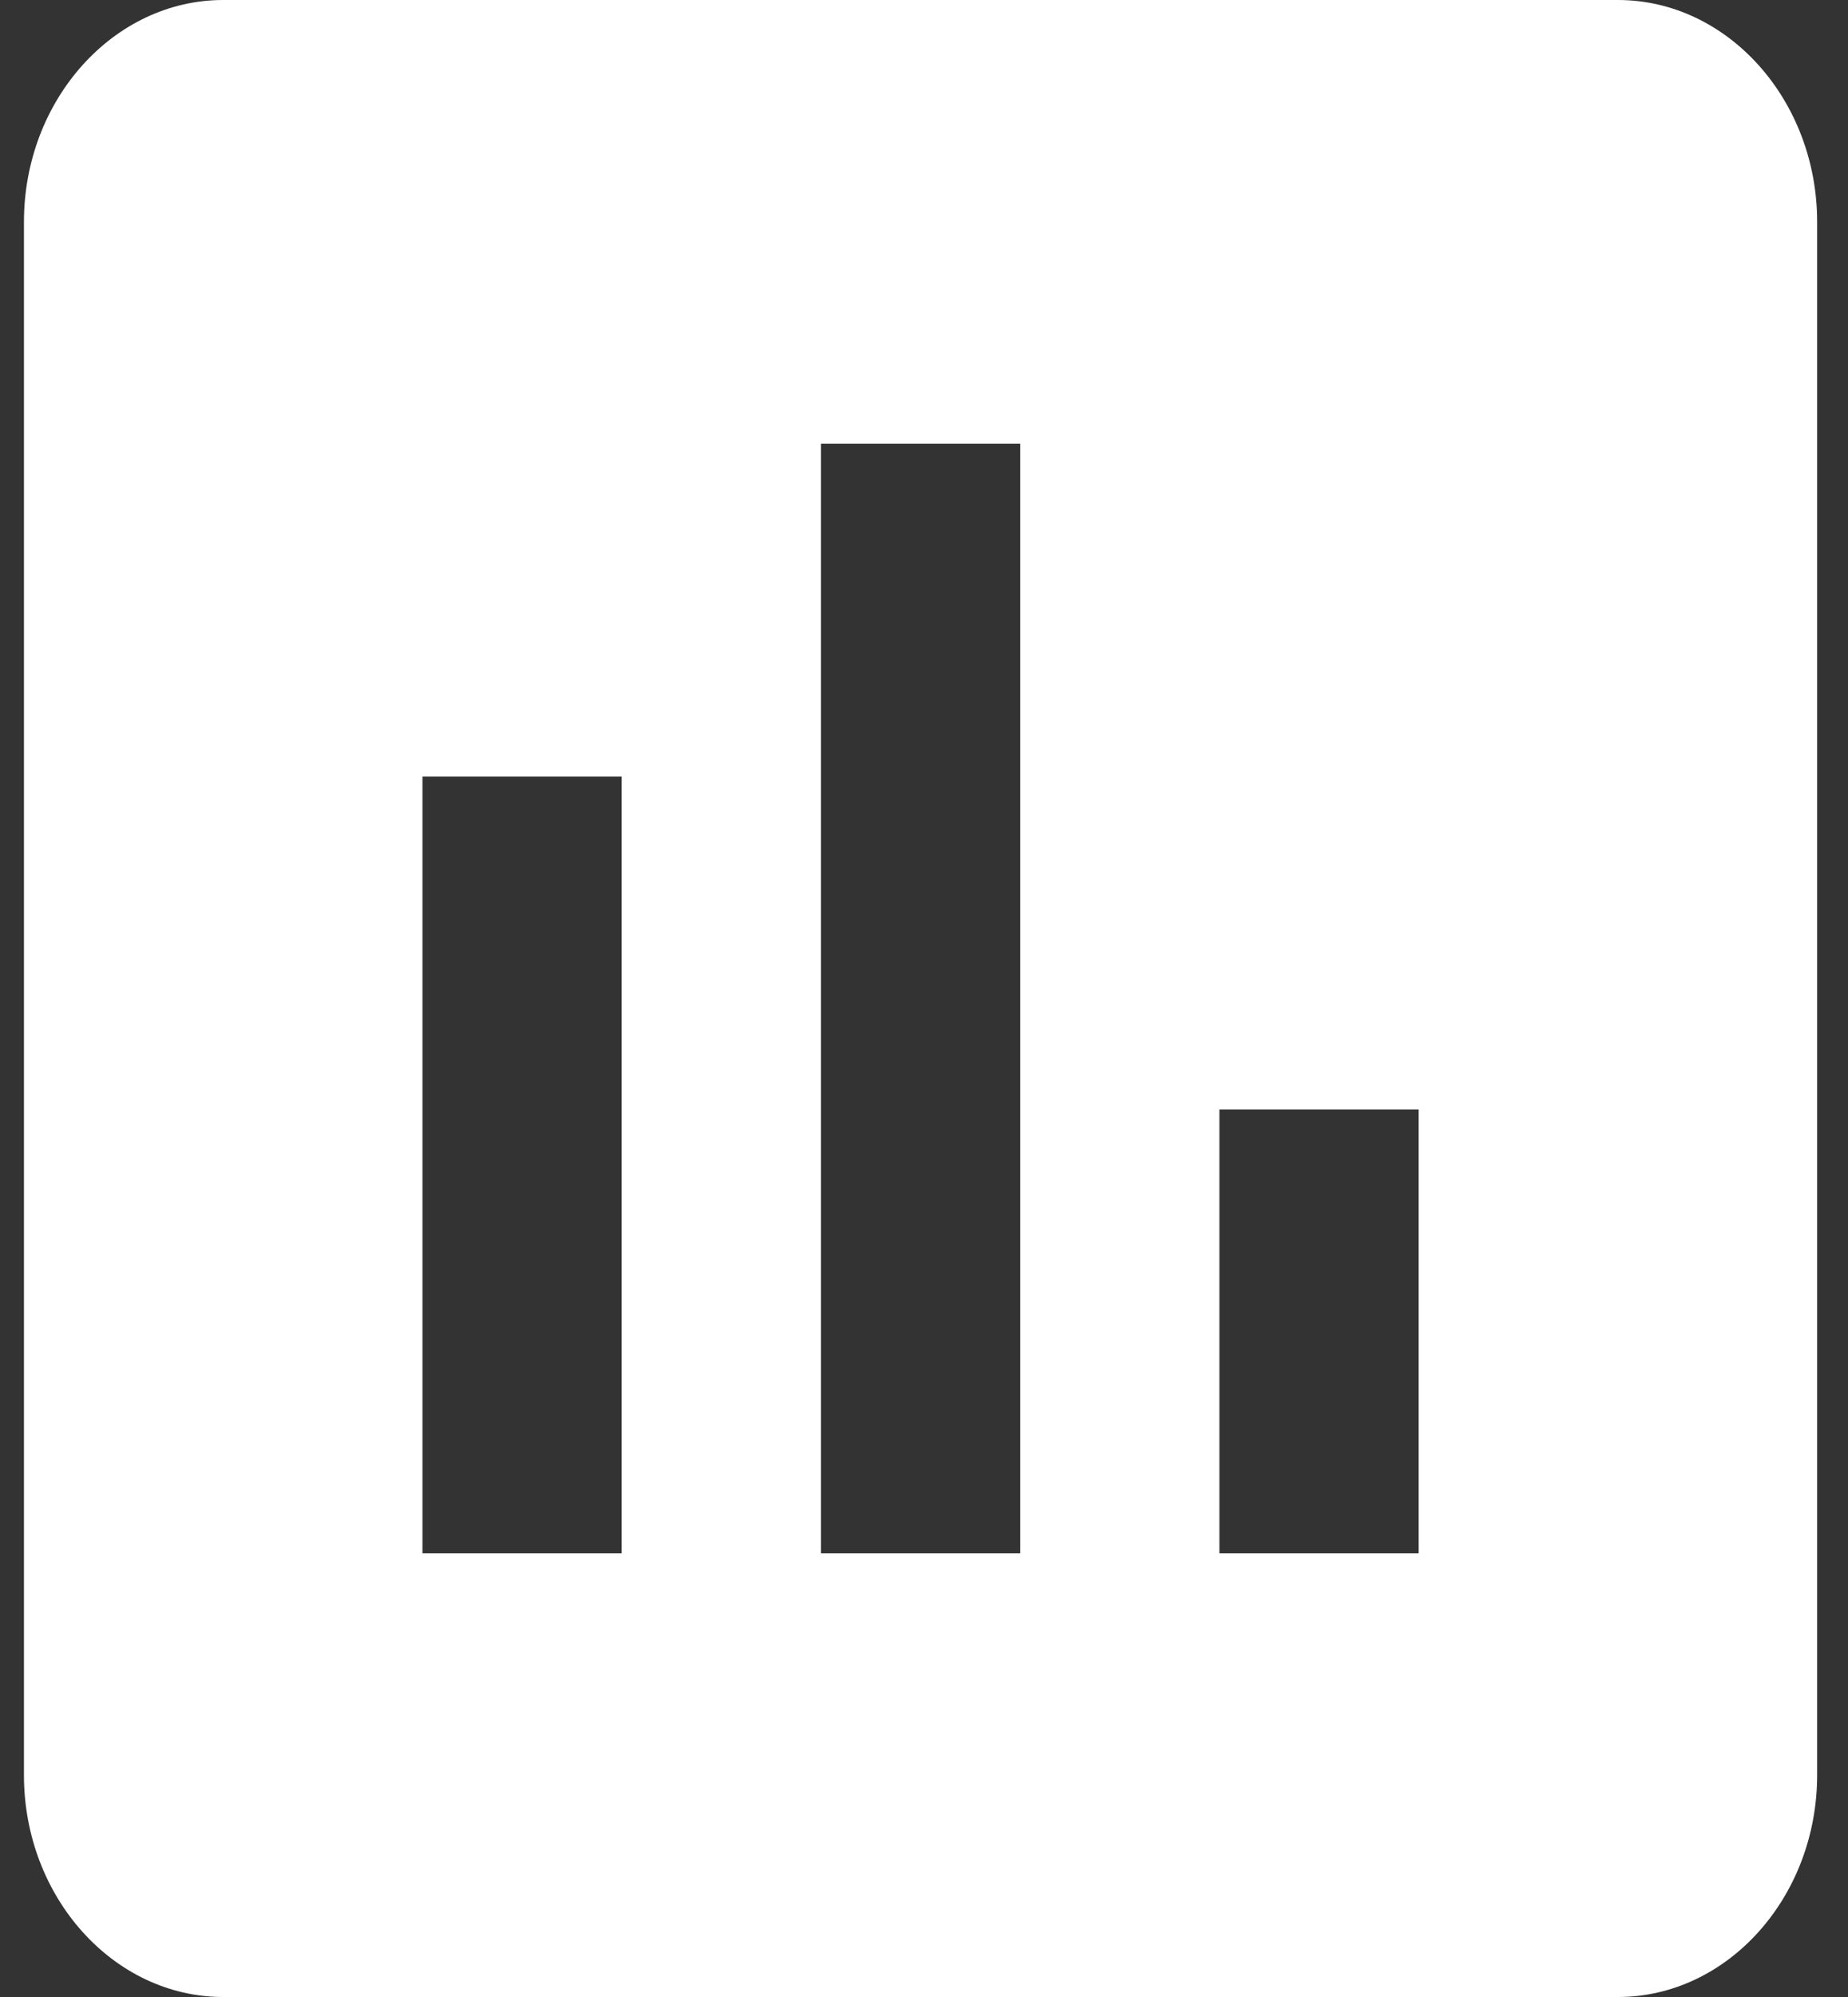 <svg width="50" height="54" viewBox="0 0 50 54" fill="none" xmlns="http://www.w3.org/2000/svg">
<rect x="0" y="0" width="50" height="54" fill="#333333" stroke="none"/>
<path d="M43.775 0H6.039C3.074 0 0.648 2.7 0.648 6V48C0.648 51.3 3.074 54 6.039 54H43.775C46.739 54 49.165 51.3 49.165 48V6C49.165 2.7 46.739 0 43.775 0ZM16.821 42H11.43V21H16.821V42ZM27.602 42H22.212V12H27.602V42ZM38.384 42H32.993V30H38.384V42Z" fill="white"/>
</svg>
